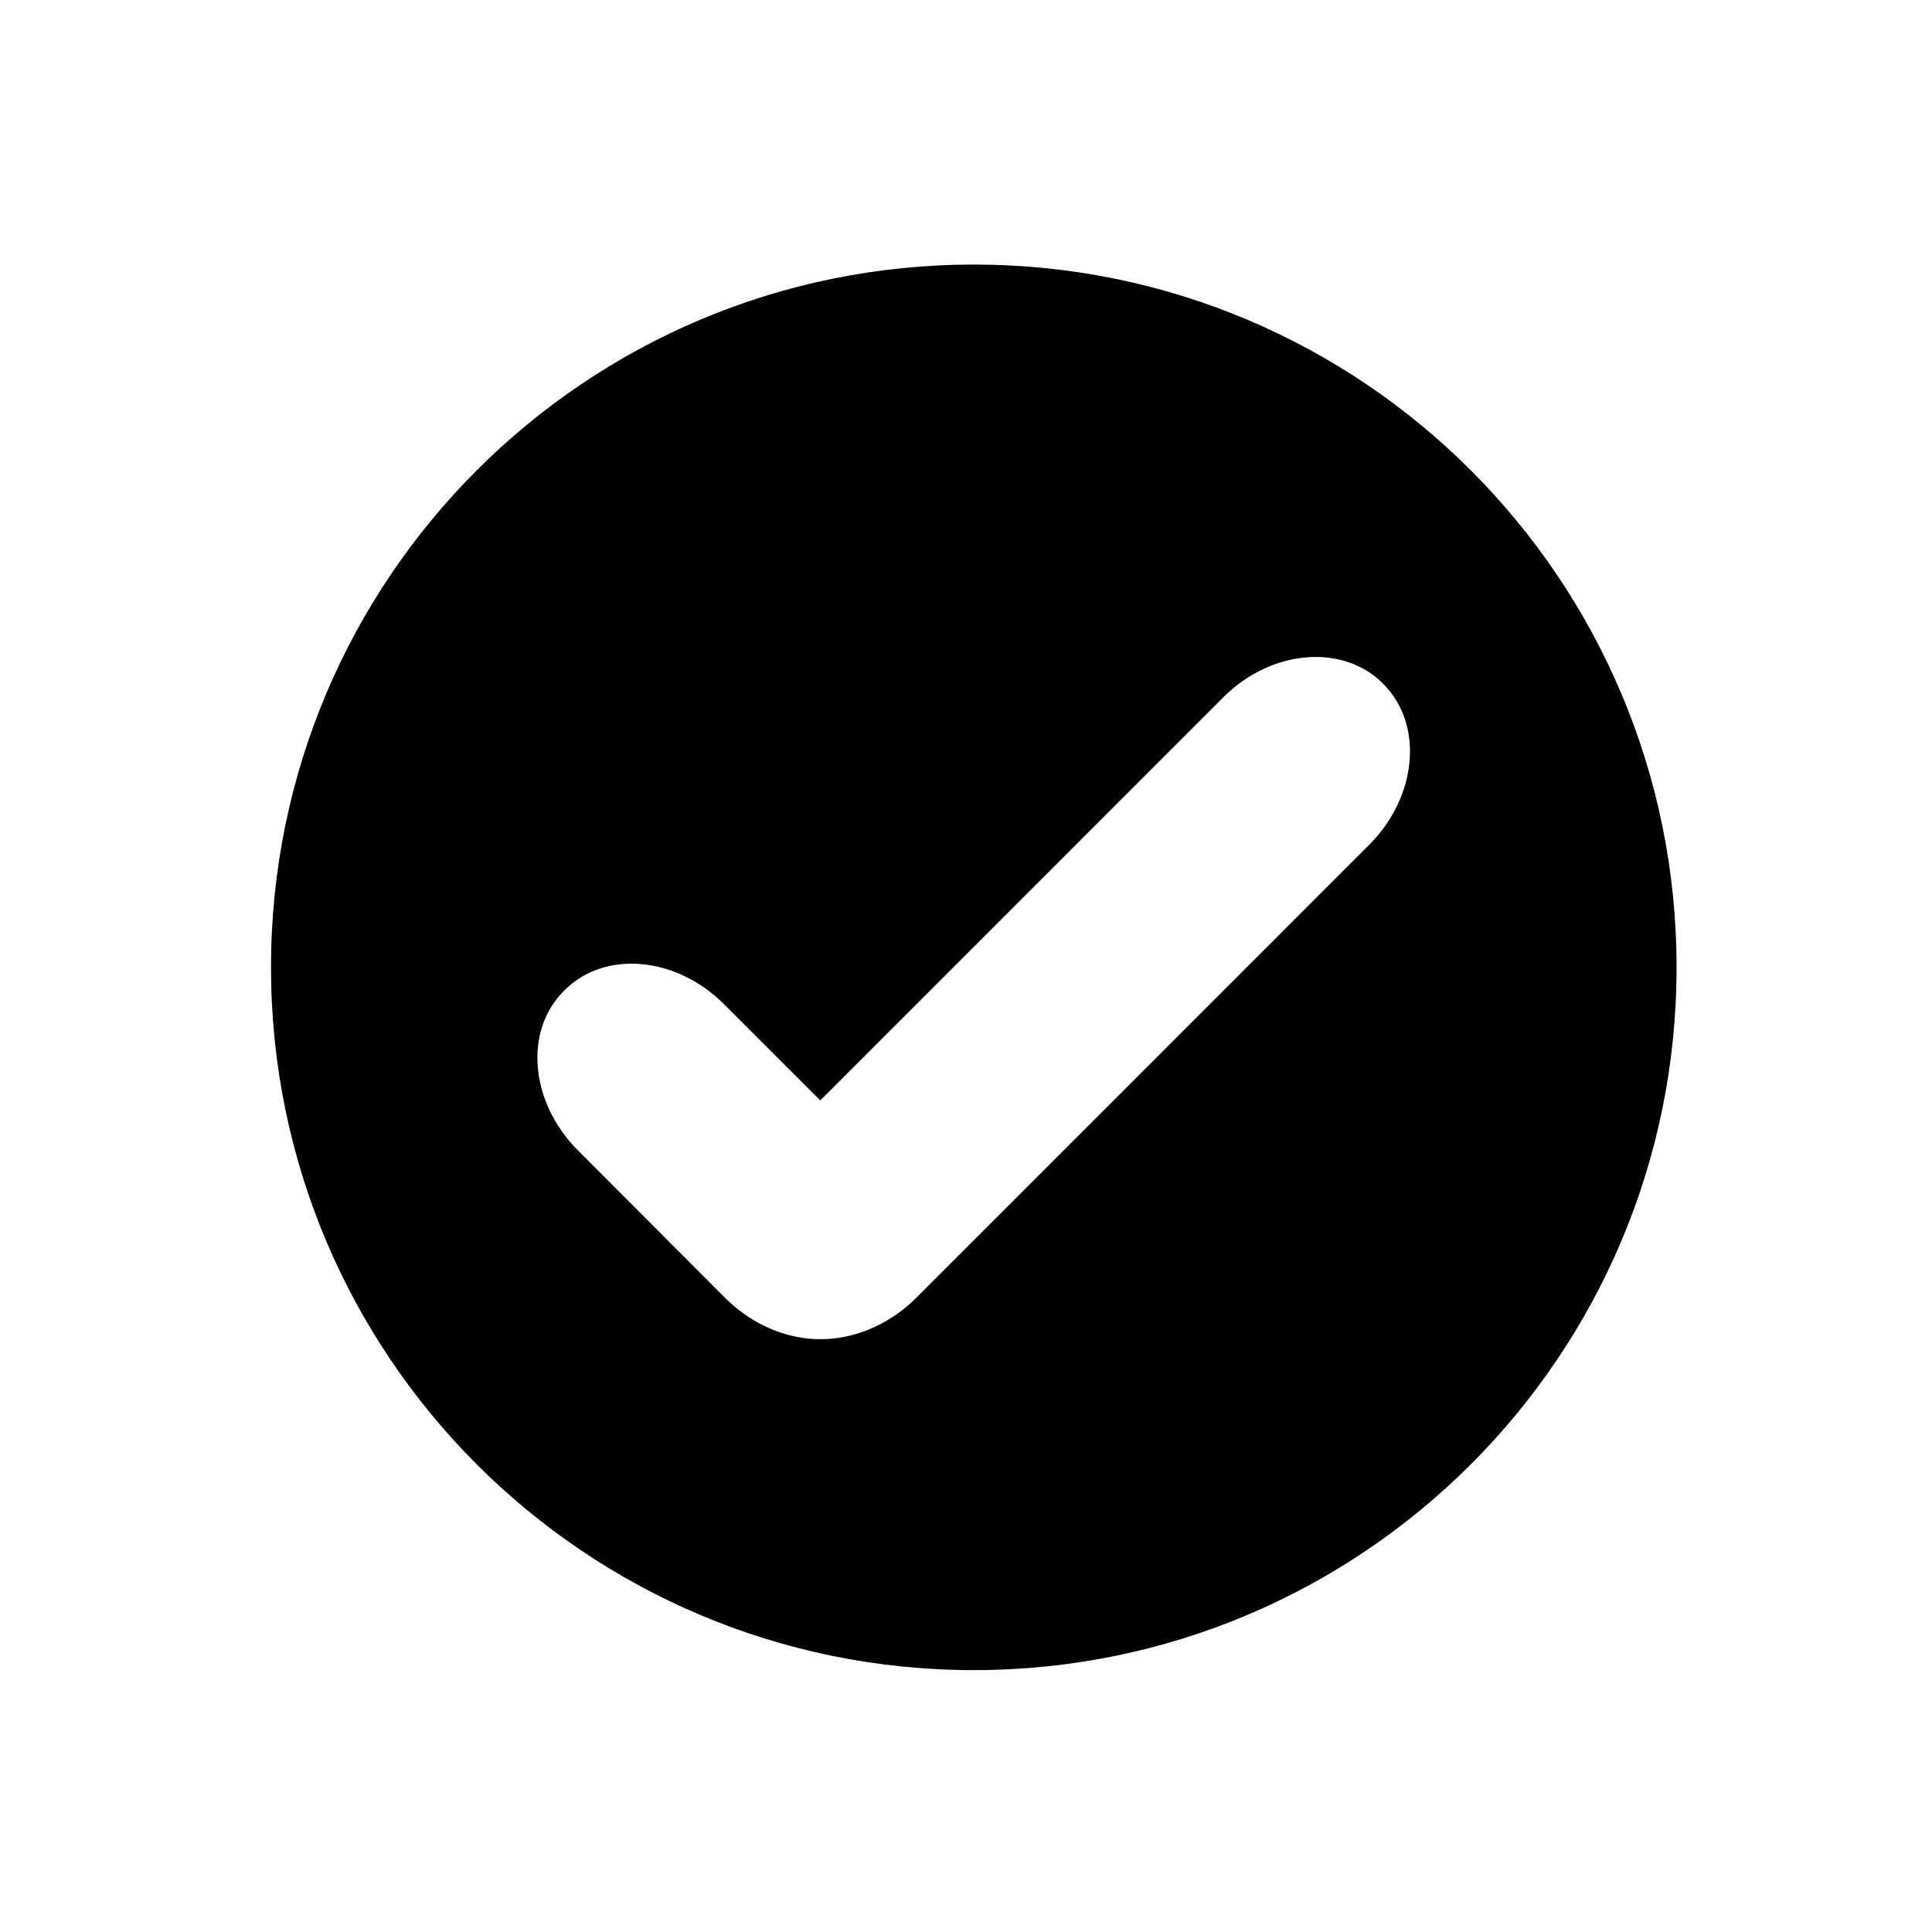 <svg xmlns="http://www.w3.org/2000/svg" width="100" height="100" viewBox="0 0 100 100"><path d="M50.404 13.693c-20.104 0-36.377 16.275-36.377 36.377 0 20.1 16.273 36.375 36.377 36.375 20.1 0 36.375-16.275 36.375-36.375 0-20.102-16.275-36.377-36.375-36.377zm20.52 29.98l-23.584 23.586c-1.411 1.363-3.193 2.064-4.883 2.057-1.651.008-3.438-.693-4.845-2.057l-7.718-7.734c-2.467-2.481-2.79-6.186-.688-8.254 2.083-2.113 5.795-1.773 8.268.707l4.983 4.979 20.873-20.878c2.48-2.47 6.185-2.774 8.253-.697 2.118 2.106 1.774 5.81-.659 8.291z"/></svg>